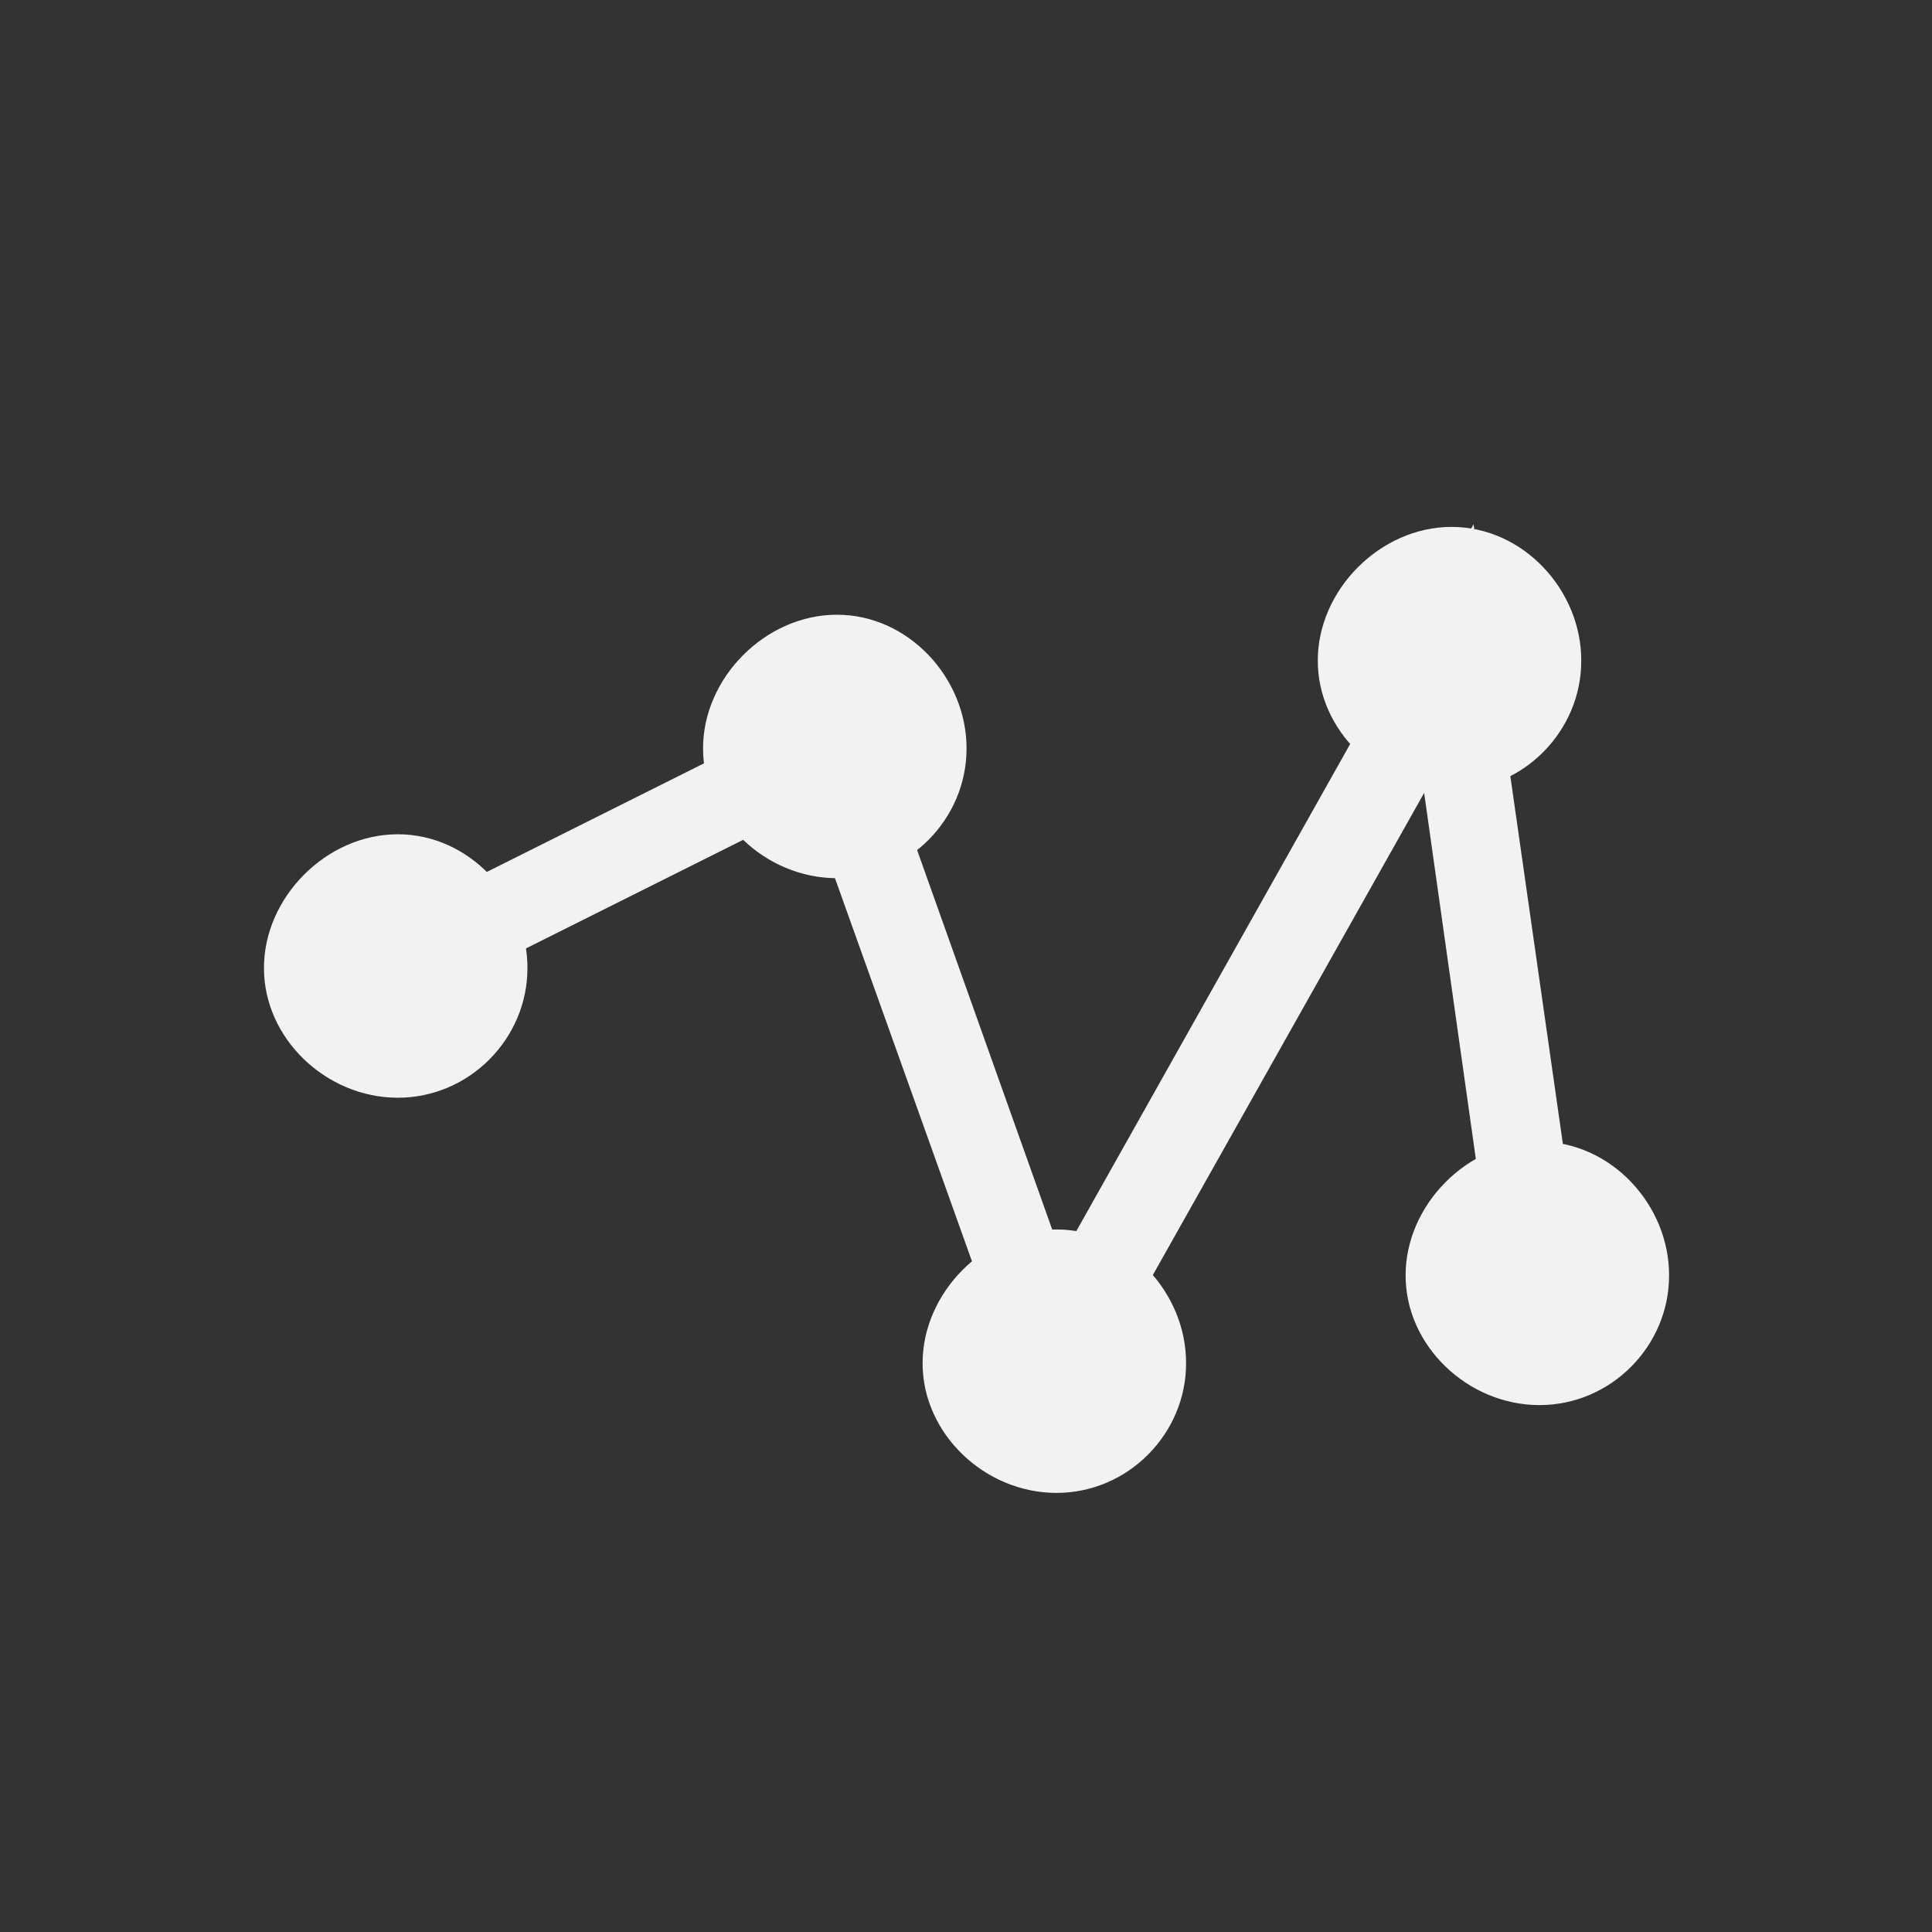 <svg xmlns="http://www.w3.org/2000/svg" viewBox="0 0 22 22"><rect x="0" y="0" width="22" height="22" fill="#333333" stroke="none"/><g transform="translate(-544.57-743.47)" fill="#f2f2f2" color="#000"><path d="m561.1 749.47c-.818 0-1.526.723-1.524 1.523-.002.8.706 1.477 1.524 1.477.818 0 1.478-.677 1.476-1.477.002-.8-.658-1.523-1.476-1.523"/><path d="m562.1 756.47c-.818 0-1.526.723-1.524 1.523-.002.8.706 1.477 1.524 1.477.818 0 1.478-.677 1.476-1.477.002-.8-.658-1.523-1.476-1.523"/><path d="m554.1 750.47c-.818 0-1.526.723-1.524 1.523-.002.8.706 1.477 1.524 1.477.818 0 1.478-.677 1.476-1.477.002-.8-.658-1.523-1.476-1.523"/><path d="m556.6 757.47c-.818 0-1.526.723-1.524 1.523-.002.8.706 1.477 1.524 1.477.818 0 1.478-.677 1.476-1.477.002-.8-.658-1.523-1.476-1.523"/><path d="m549.1 752.97c-.818 0-1.526.723-1.524 1.523-.002.8.706 1.477 1.524 1.477.818 0 1.478-.677 1.476-1.477.002-.8-.658-1.523-1.476-1.523"/><path d="m561.35 749.44l-.719 1.281-3.969 7.06-2.125-5.969-.188-.531-.5.25-5 2.5.438.875 4.5-2.25 2.313 6.469.375 1.031.531-.938 3.781-6.719.781 5.531 1-.125-1-7-.219-1.469"/></g></svg>